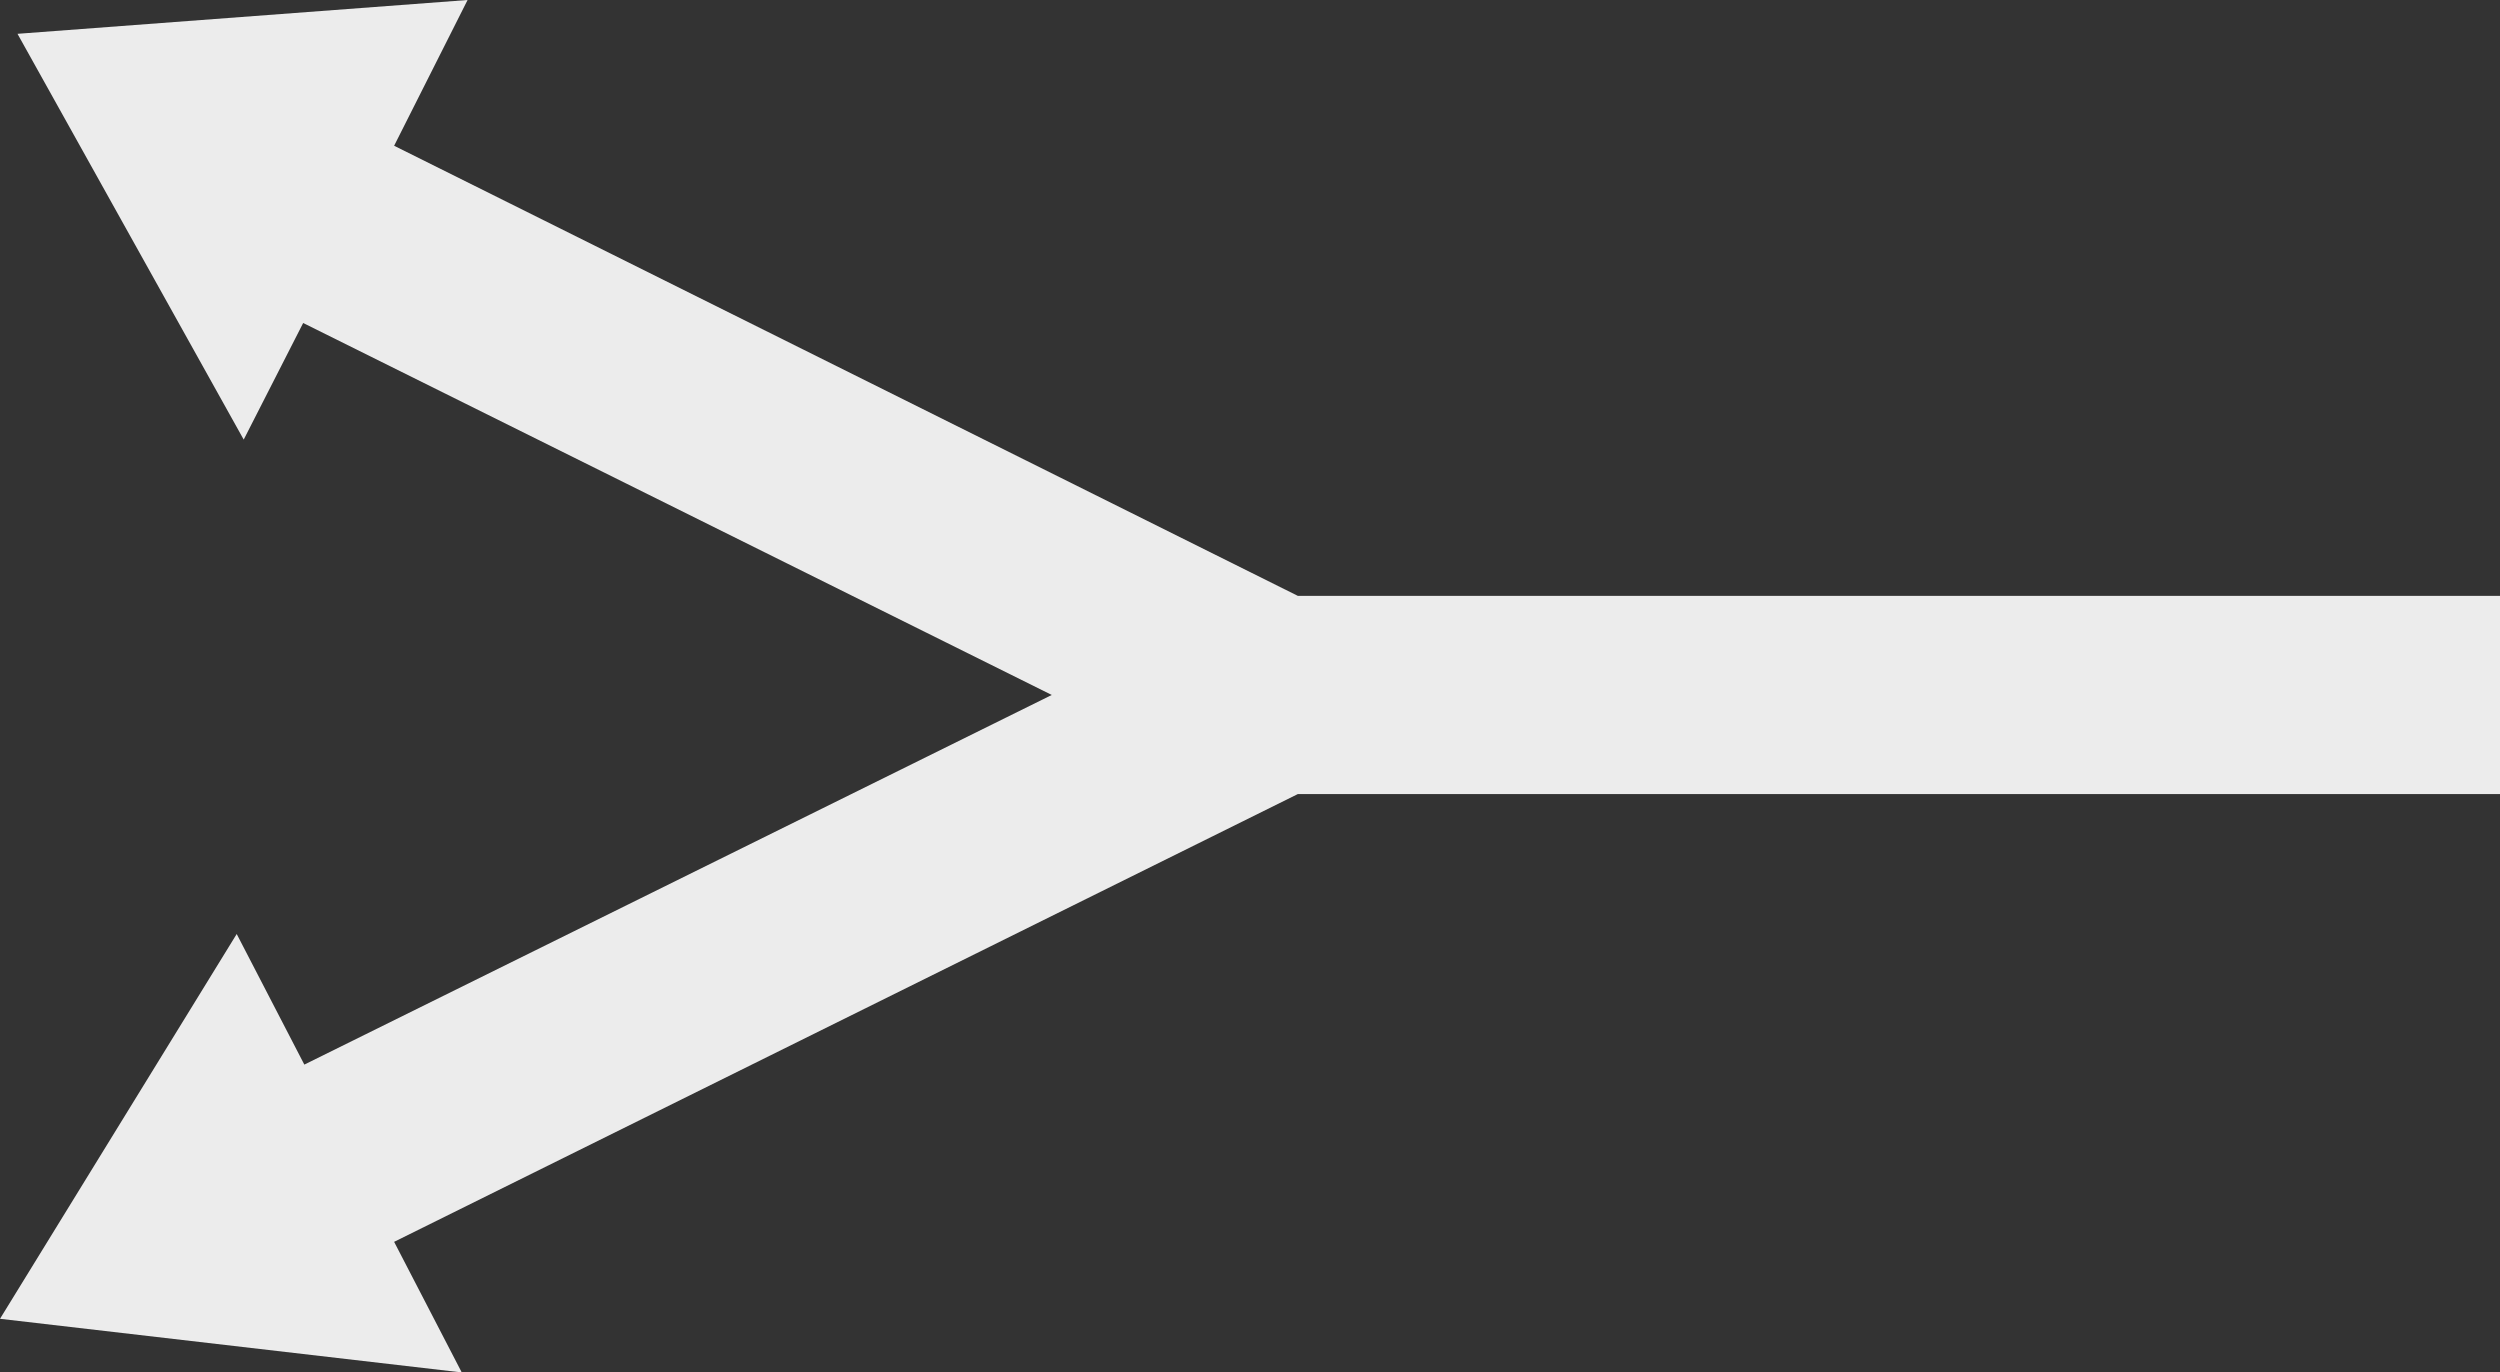 <?xml version="1.0" encoding="UTF-8" standalone="no"?>
<!-- Generator: Adobe Illustrator 17.1.0, SVG Export Plug-In . SVG Version: 6.00 Build 0)  -->

<svg
   xmlns:dc="http://purl.org/dc/elements/1.1/"
   xmlns:cc="http://creativecommons.org/ns#"
   xmlns:rdf="http://www.w3.org/1999/02/22-rdf-syntax-ns#"
   xmlns:svg="http://www.w3.org/2000/svg"
   xmlns="http://www.w3.org/2000/svg"
   xmlns:sodipodi="http://sodipodi.sourceforge.net/DTD/sodipodi-0.dtd"
   xmlns:inkscape="http://www.inkscape.org/namespaces/inkscape"
   version="1.1"
   id="Calque_1"
   x="0px"
   y="0px"
   viewBox="0 0 214.4 117.7"
   enable-background="new 0 0 257.9 197.2"
   xml:space="preserve"
   inkscape:version="0.48.4 r9939"
   width="100%"
   height="100%"
   sodipodi:docname="doublearrow.svg"><rect x="0" y="0" width="214.4" height="117.7" fill="#333333" stroke="none"/><defs
     id="defs7" /><sodipodi:namedview
     pagecolor="#ffffff"
     bordercolor="#666666"
     borderopacity="1"
     objecttolerance="10"
     gridtolerance="10"
     guidetolerance="10"
     inkscape:pageopacity="0"
     inkscape:pageshadow="2"
     inkscape:window-width="640"
     inkscape:window-height="480"
     id="namedview5"
     showgrid="false"
     fit-margin-top="0"
     fit-margin-left="0"
     fit-margin-right="0"
     fit-margin-bottom="0"
     inkscape:zoom="1.1967546"
     inkscape:cx="108.35"
     inkscape:cy="58.499997"
     inkscape:window-x="246"
     inkscape:window-y="113"
     inkscape:window-maximized="0"
     inkscape:current-layer="Calque_1" /><polygon
     points="209,67.1 214.1,77.1 233.5,42.3 194.9,39.4 201.2,51.9 123.7,90.5 20.6,90.5 20.6,107.5 123.7,107.5 201.2,145.9 195.4,157.1 235,152.5 214.7,119.5 208.9,130.7 144.8,99 "
     id="polygon3"
     style="fill:#ececec"
     transform="matrix(-1,0,0,1,235,-39.4)" /></svg>